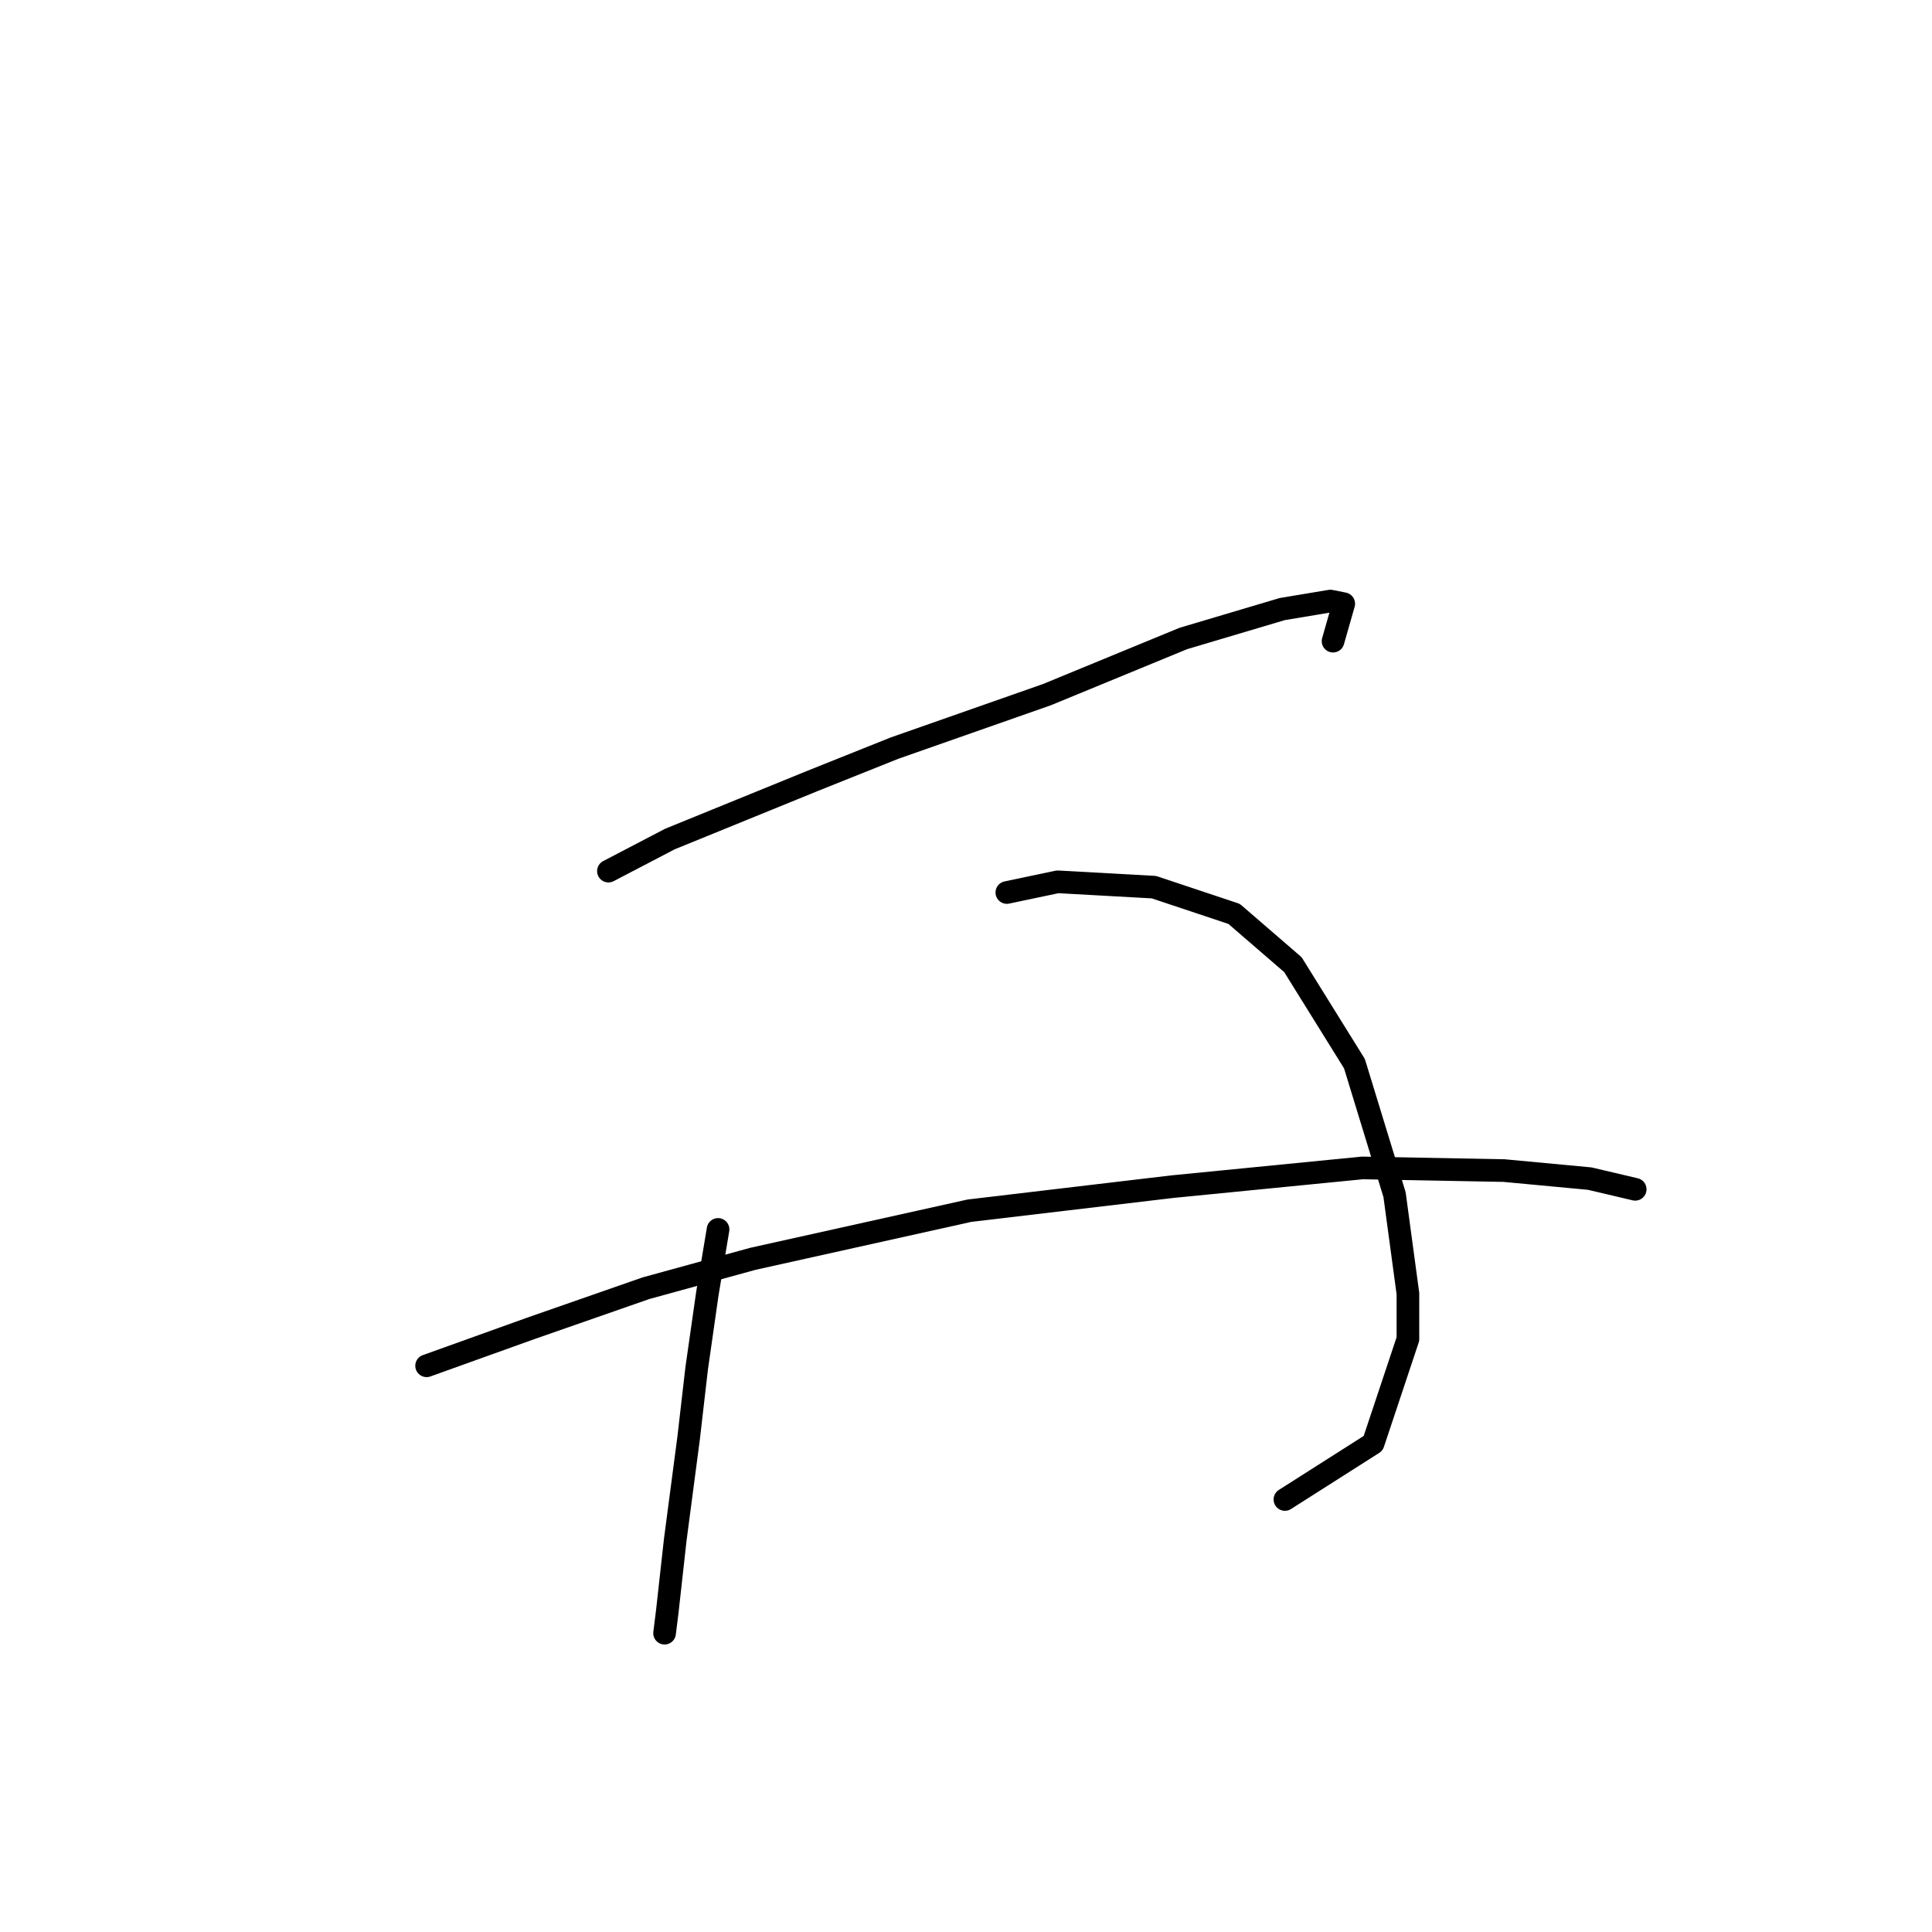 <?xml version="1.0" standalone="no"?>
    <svg width="256" height="256" xmlns="http://www.w3.org/2000/svg" version="1.1">
    <polyline stroke="black" stroke-width="3" stroke-linecap="round" fill="transparent" stroke-linejoin="round" points="80.619 115.427 88.768 111.176 98.335 107.278 107.901 103.381 118.53 99.129 138.725 92.043 156.795 84.603 169.904 80.705 176.282 79.643 178.053 79.997 176.636 84.957 176.636 84.957 " />
        <polyline stroke="black" stroke-width="3" stroke-linecap="round" fill="transparent" stroke-linejoin="round" points="95.146 162.904 93.729 171.407 92.311 181.328 91.248 190.54 89.477 204.004 88.414 213.57 88.06 216.404 88.06 216.404 " />
        <polyline stroke="black" stroke-width="3" stroke-linecap="round" fill="transparent" stroke-linejoin="round" points="133.411 118.262 140.143 116.845 152.898 117.553 163.527 121.096 171.321 127.828 179.47 140.937 184.785 158.298 186.557 171.407 186.557 177.431 181.951 191.249 170.258 198.689 170.258 198.689 " />
        <polyline stroke="black" stroke-width="3" stroke-linecap="round" fill="transparent" stroke-linejoin="round" points="56.527 180.974 70.344 176.013 85.58 170.699 99.752 166.802 128.451 160.424 155.378 157.235 180.533 154.755 199.311 155.109 210.649 156.172 216.672 157.59 216.672 157.59 " />
        </svg>